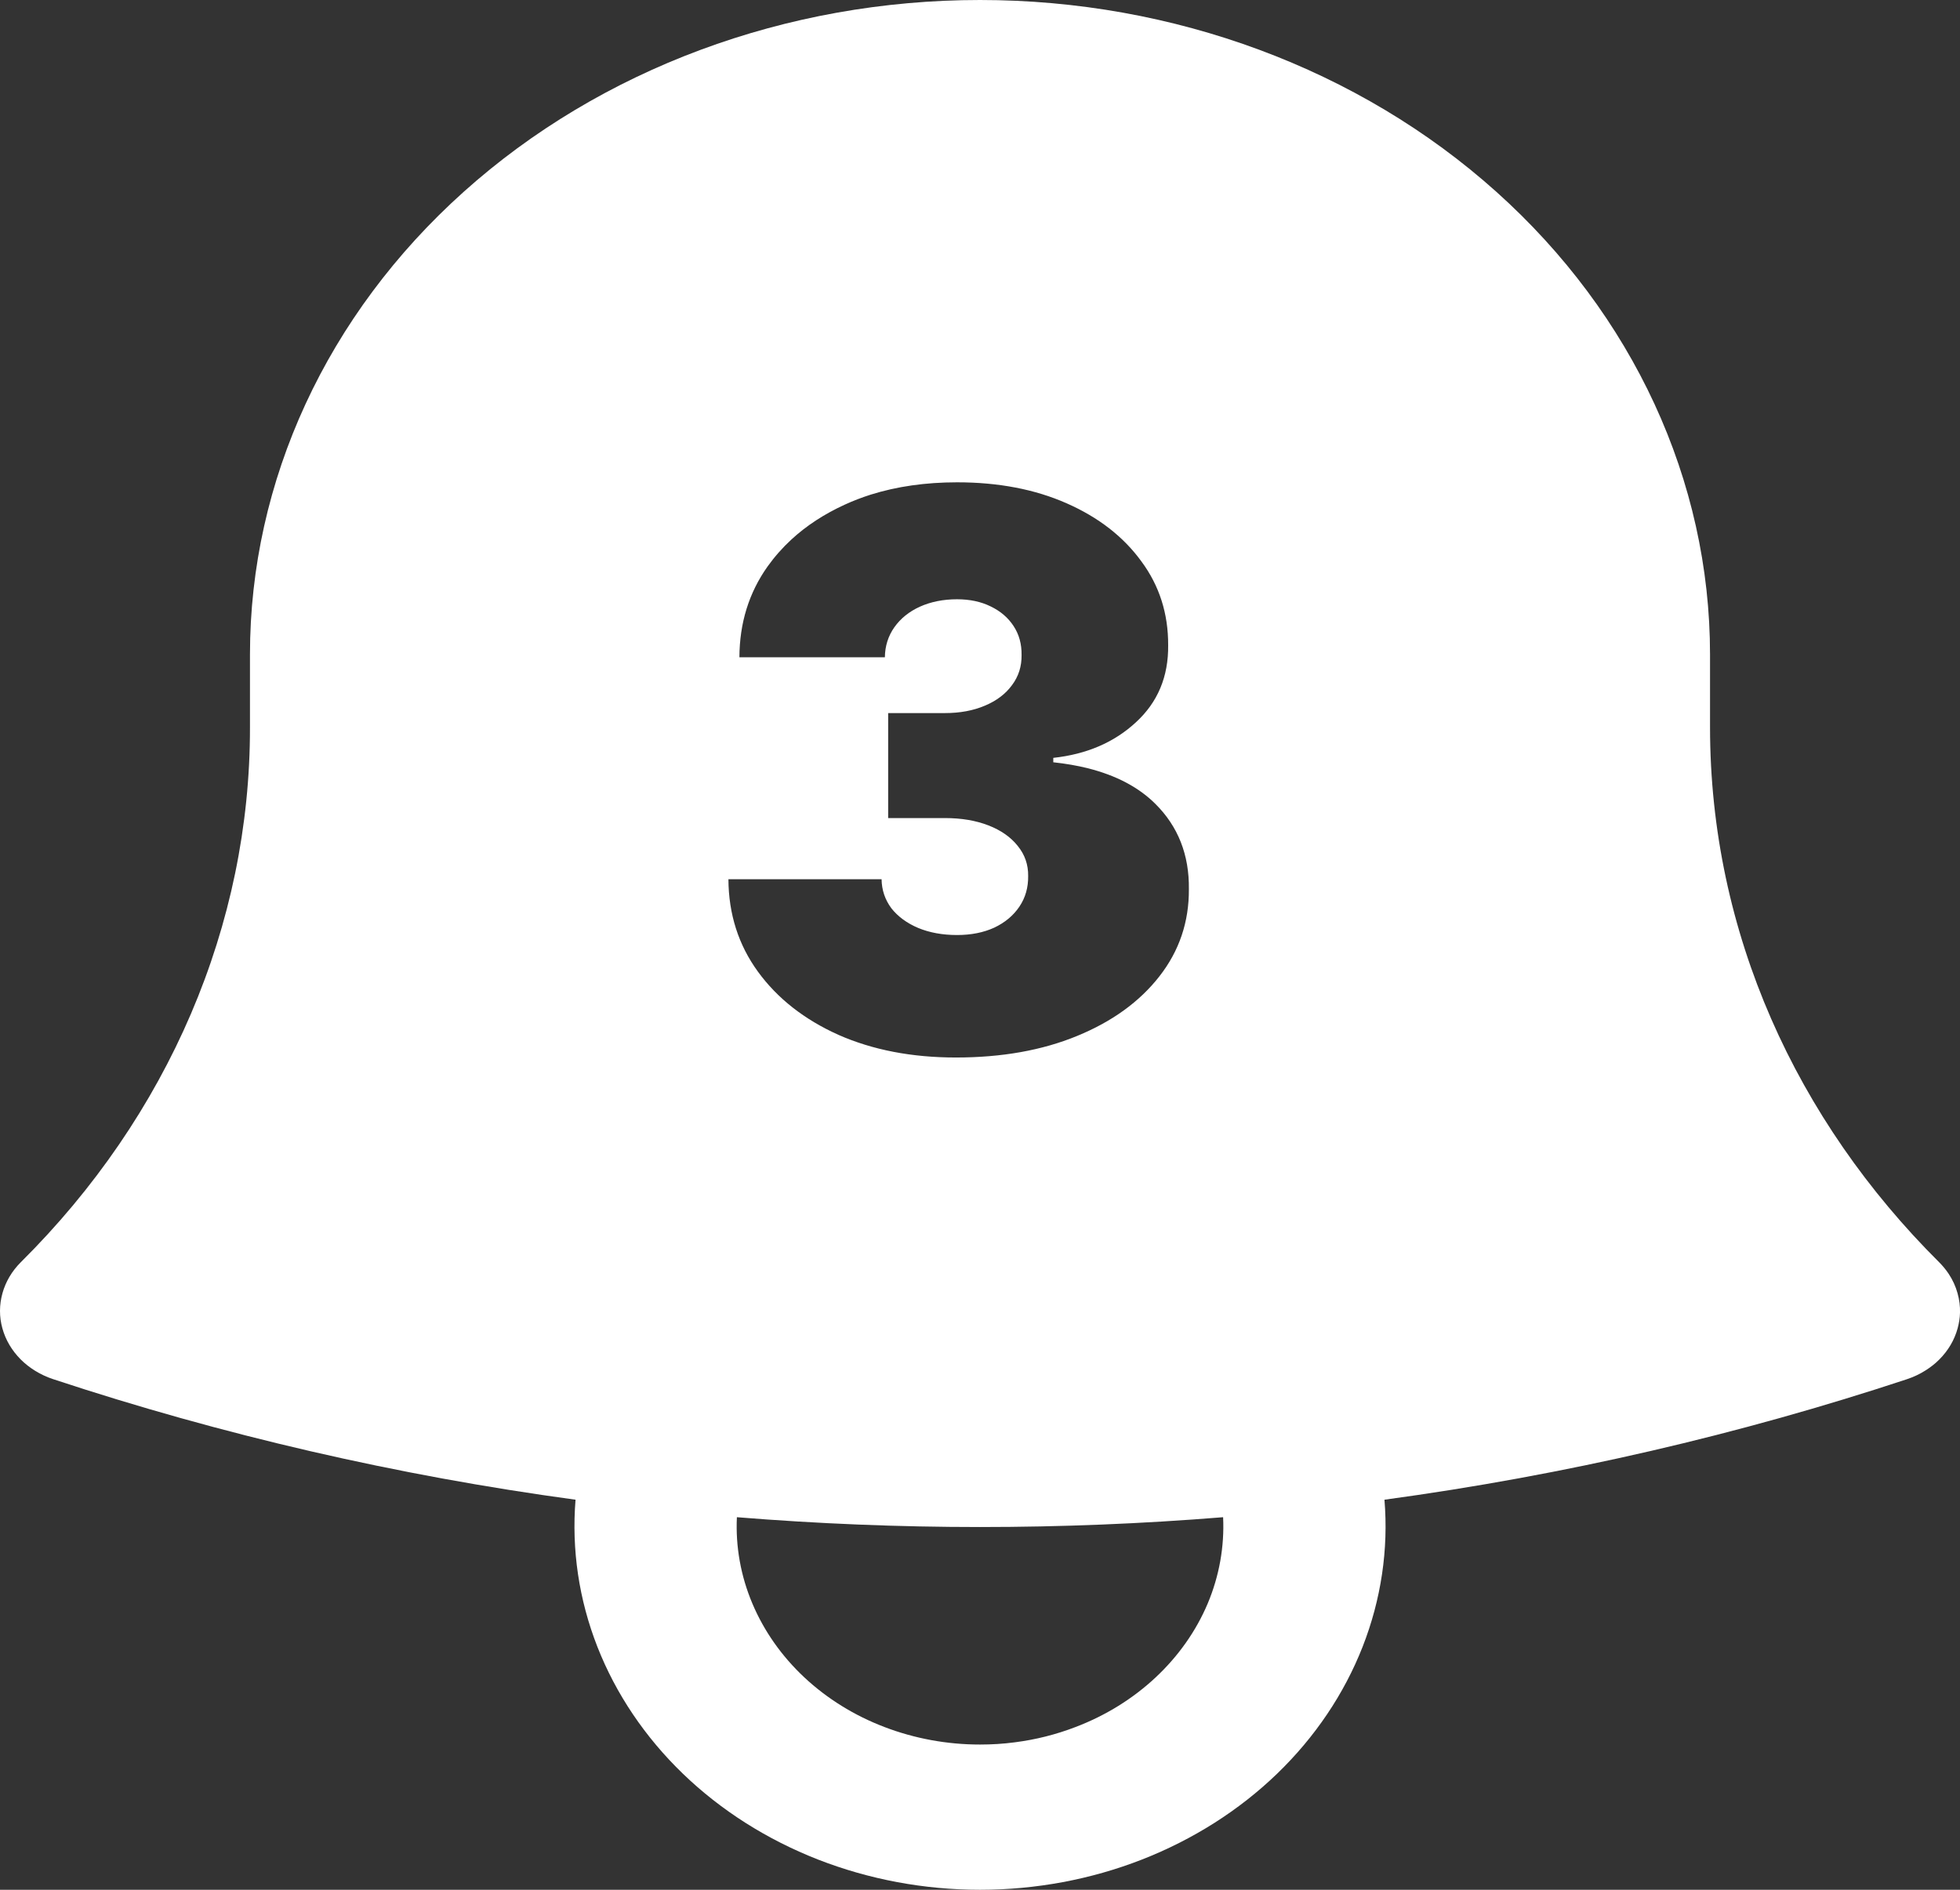<svg width="28" height="27" viewBox="0 0 28 27" fill="none" xmlns="http://www.w3.org/2000/svg">
<rect x="0" y="0" width="28" height="27" fill="#333333" stroke="none"/>
<path fill-rule="evenodd" clip-rule="evenodd" d="M6.626 2.739C4.67 4.492 3.571 6.87 3.571 9.35V10.388C3.576 13.213 2.409 15.938 0.297 18.034C0.17 18.161 0.081 18.312 0.035 18.477C-0.011 18.642 -0.012 18.814 0.034 18.978C0.079 19.143 0.169 19.295 0.295 19.422C0.421 19.548 0.58 19.645 0.757 19.704C3.174 20.503 5.675 21.081 8.222 21.427C8.164 22.139 8.27 22.854 8.534 23.528C8.798 24.201 9.214 24.819 9.756 25.342C10.298 25.865 10.955 26.282 11.686 26.568C12.416 26.853 13.204 27 14 27C14.796 27 15.585 26.853 16.314 26.568C17.045 26.282 17.702 25.865 18.244 25.342C18.786 24.819 19.202 24.201 19.466 23.528C19.73 22.854 19.837 22.139 19.778 21.427C22.36 21.076 24.857 20.494 27.243 19.705C27.339 19.673 27.43 19.63 27.512 19.577C27.583 19.532 27.648 19.481 27.705 19.423C27.832 19.296 27.921 19.144 27.966 18.979C27.986 18.906 27.998 18.831 28 18.757C28.003 18.663 27.991 18.569 27.965 18.477C27.938 18.379 27.895 18.285 27.837 18.198C27.798 18.14 27.753 18.085 27.702 18.034C25.665 16.008 24.429 13.329 24.429 10.388V9.35C24.429 6.87 23.331 4.492 21.375 2.739C19.419 0.985 16.766 0 14 0C11.234 0 8.582 0.985 6.626 2.739ZM10.748 22.91C10.582 22.517 10.507 22.097 10.527 21.677C12.838 21.864 15.163 21.864 17.473 21.677C17.493 22.097 17.418 22.517 17.253 22.91C17.087 23.303 16.834 23.662 16.509 23.966C16.185 24.269 15.796 24.511 15.364 24.675C15.086 24.782 14.796 24.855 14.498 24.893C14.334 24.915 14.167 24.925 14 24.925C13.531 24.925 13.067 24.84 12.636 24.675C12.205 24.511 11.815 24.269 11.491 23.966C11.166 23.662 10.914 23.303 10.748 22.91ZM11.977 14.785C12.466 15.001 13.026 15.109 13.656 15.109C14.31 15.109 14.887 15.007 15.387 14.801C15.889 14.595 16.281 14.311 16.563 13.949C16.846 13.587 16.987 13.172 16.984 12.703C16.99 12.214 16.83 11.807 16.504 11.484C16.267 11.248 15.945 11.078 15.539 10.976C15.387 10.938 15.223 10.91 15.047 10.891V10.828C15.524 10.776 15.917 10.607 16.227 10.32C16.539 10.034 16.693 9.667 16.688 9.219C16.69 8.768 16.563 8.368 16.305 8.02C16.049 7.668 15.694 7.392 15.238 7.191C14.785 6.991 14.263 6.891 13.672 6.891C13.223 6.891 12.812 6.95 12.439 7.067C12.31 7.108 12.186 7.156 12.066 7.211C11.774 7.345 11.521 7.51 11.307 7.707C11.179 7.825 11.065 7.954 10.965 8.094C10.699 8.469 10.565 8.901 10.563 9.391H12.641C12.643 9.229 12.689 9.086 12.777 8.961C12.866 8.836 12.987 8.738 13.141 8.668C13.297 8.598 13.474 8.562 13.672 8.562C13.854 8.562 14.014 8.596 14.152 8.664C14.293 8.732 14.402 8.825 14.48 8.945C14.559 9.065 14.596 9.203 14.594 9.359C14.596 9.521 14.551 9.664 14.457 9.789C14.366 9.914 14.237 10.012 14.07 10.082C13.906 10.152 13.716 10.188 13.5 10.188H12.688V11.688H13.5C13.734 11.688 13.941 11.723 14.121 11.793C14.301 11.863 14.44 11.961 14.539 12.086C14.641 12.211 14.69 12.354 14.688 12.516C14.69 12.68 14.649 12.825 14.563 12.953C14.477 13.081 14.357 13.181 14.203 13.254C14.049 13.324 13.873 13.359 13.672 13.359C13.463 13.359 13.279 13.325 13.117 13.258C12.956 13.19 12.828 13.096 12.734 12.977C12.643 12.854 12.596 12.716 12.594 12.562H10.406C10.409 13.06 10.549 13.5 10.828 13.883C11.107 14.266 11.49 14.566 11.977 14.785Z" fill="white"/>
</svg>